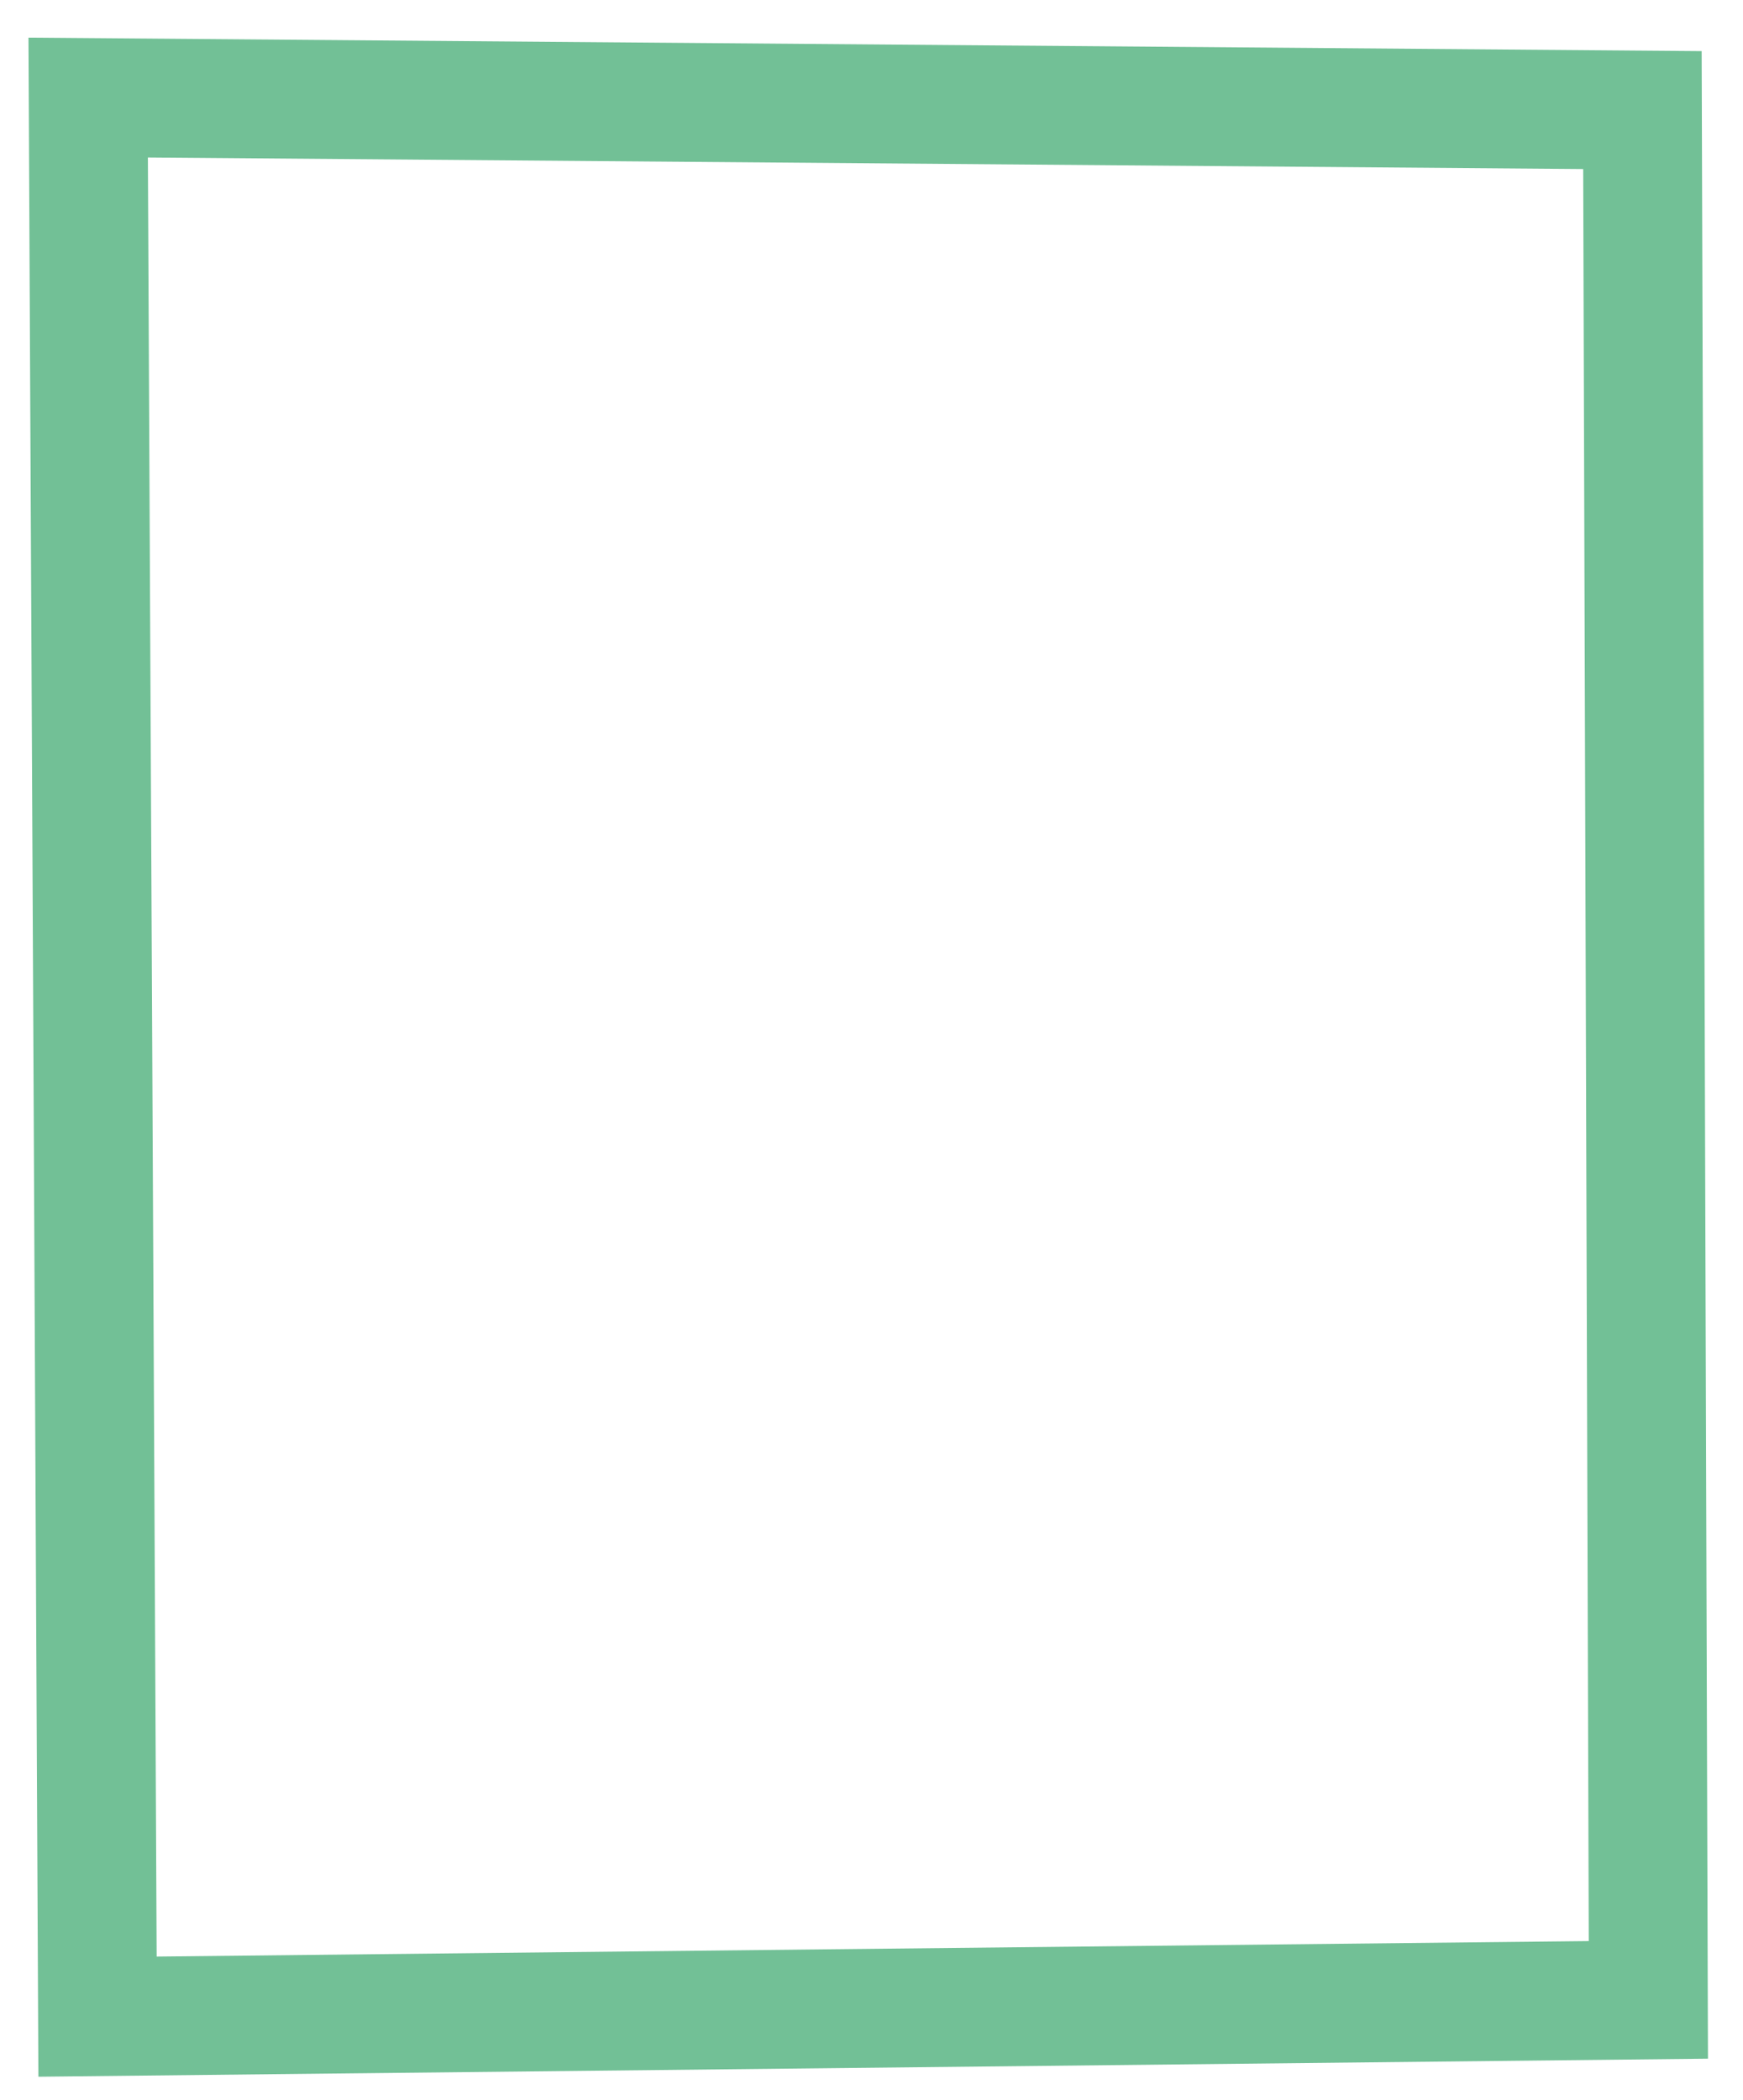 <svg width="44" height="53" viewBox="0 0 44 53" fill="none" xmlns="http://www.w3.org/2000/svg">
<path d="M41.461 2.778L41.611 50.467L2.462 50.89L2.226 2.462L41.461 2.778Z" stroke="#72C096" stroke-width="3"/>
</svg>
